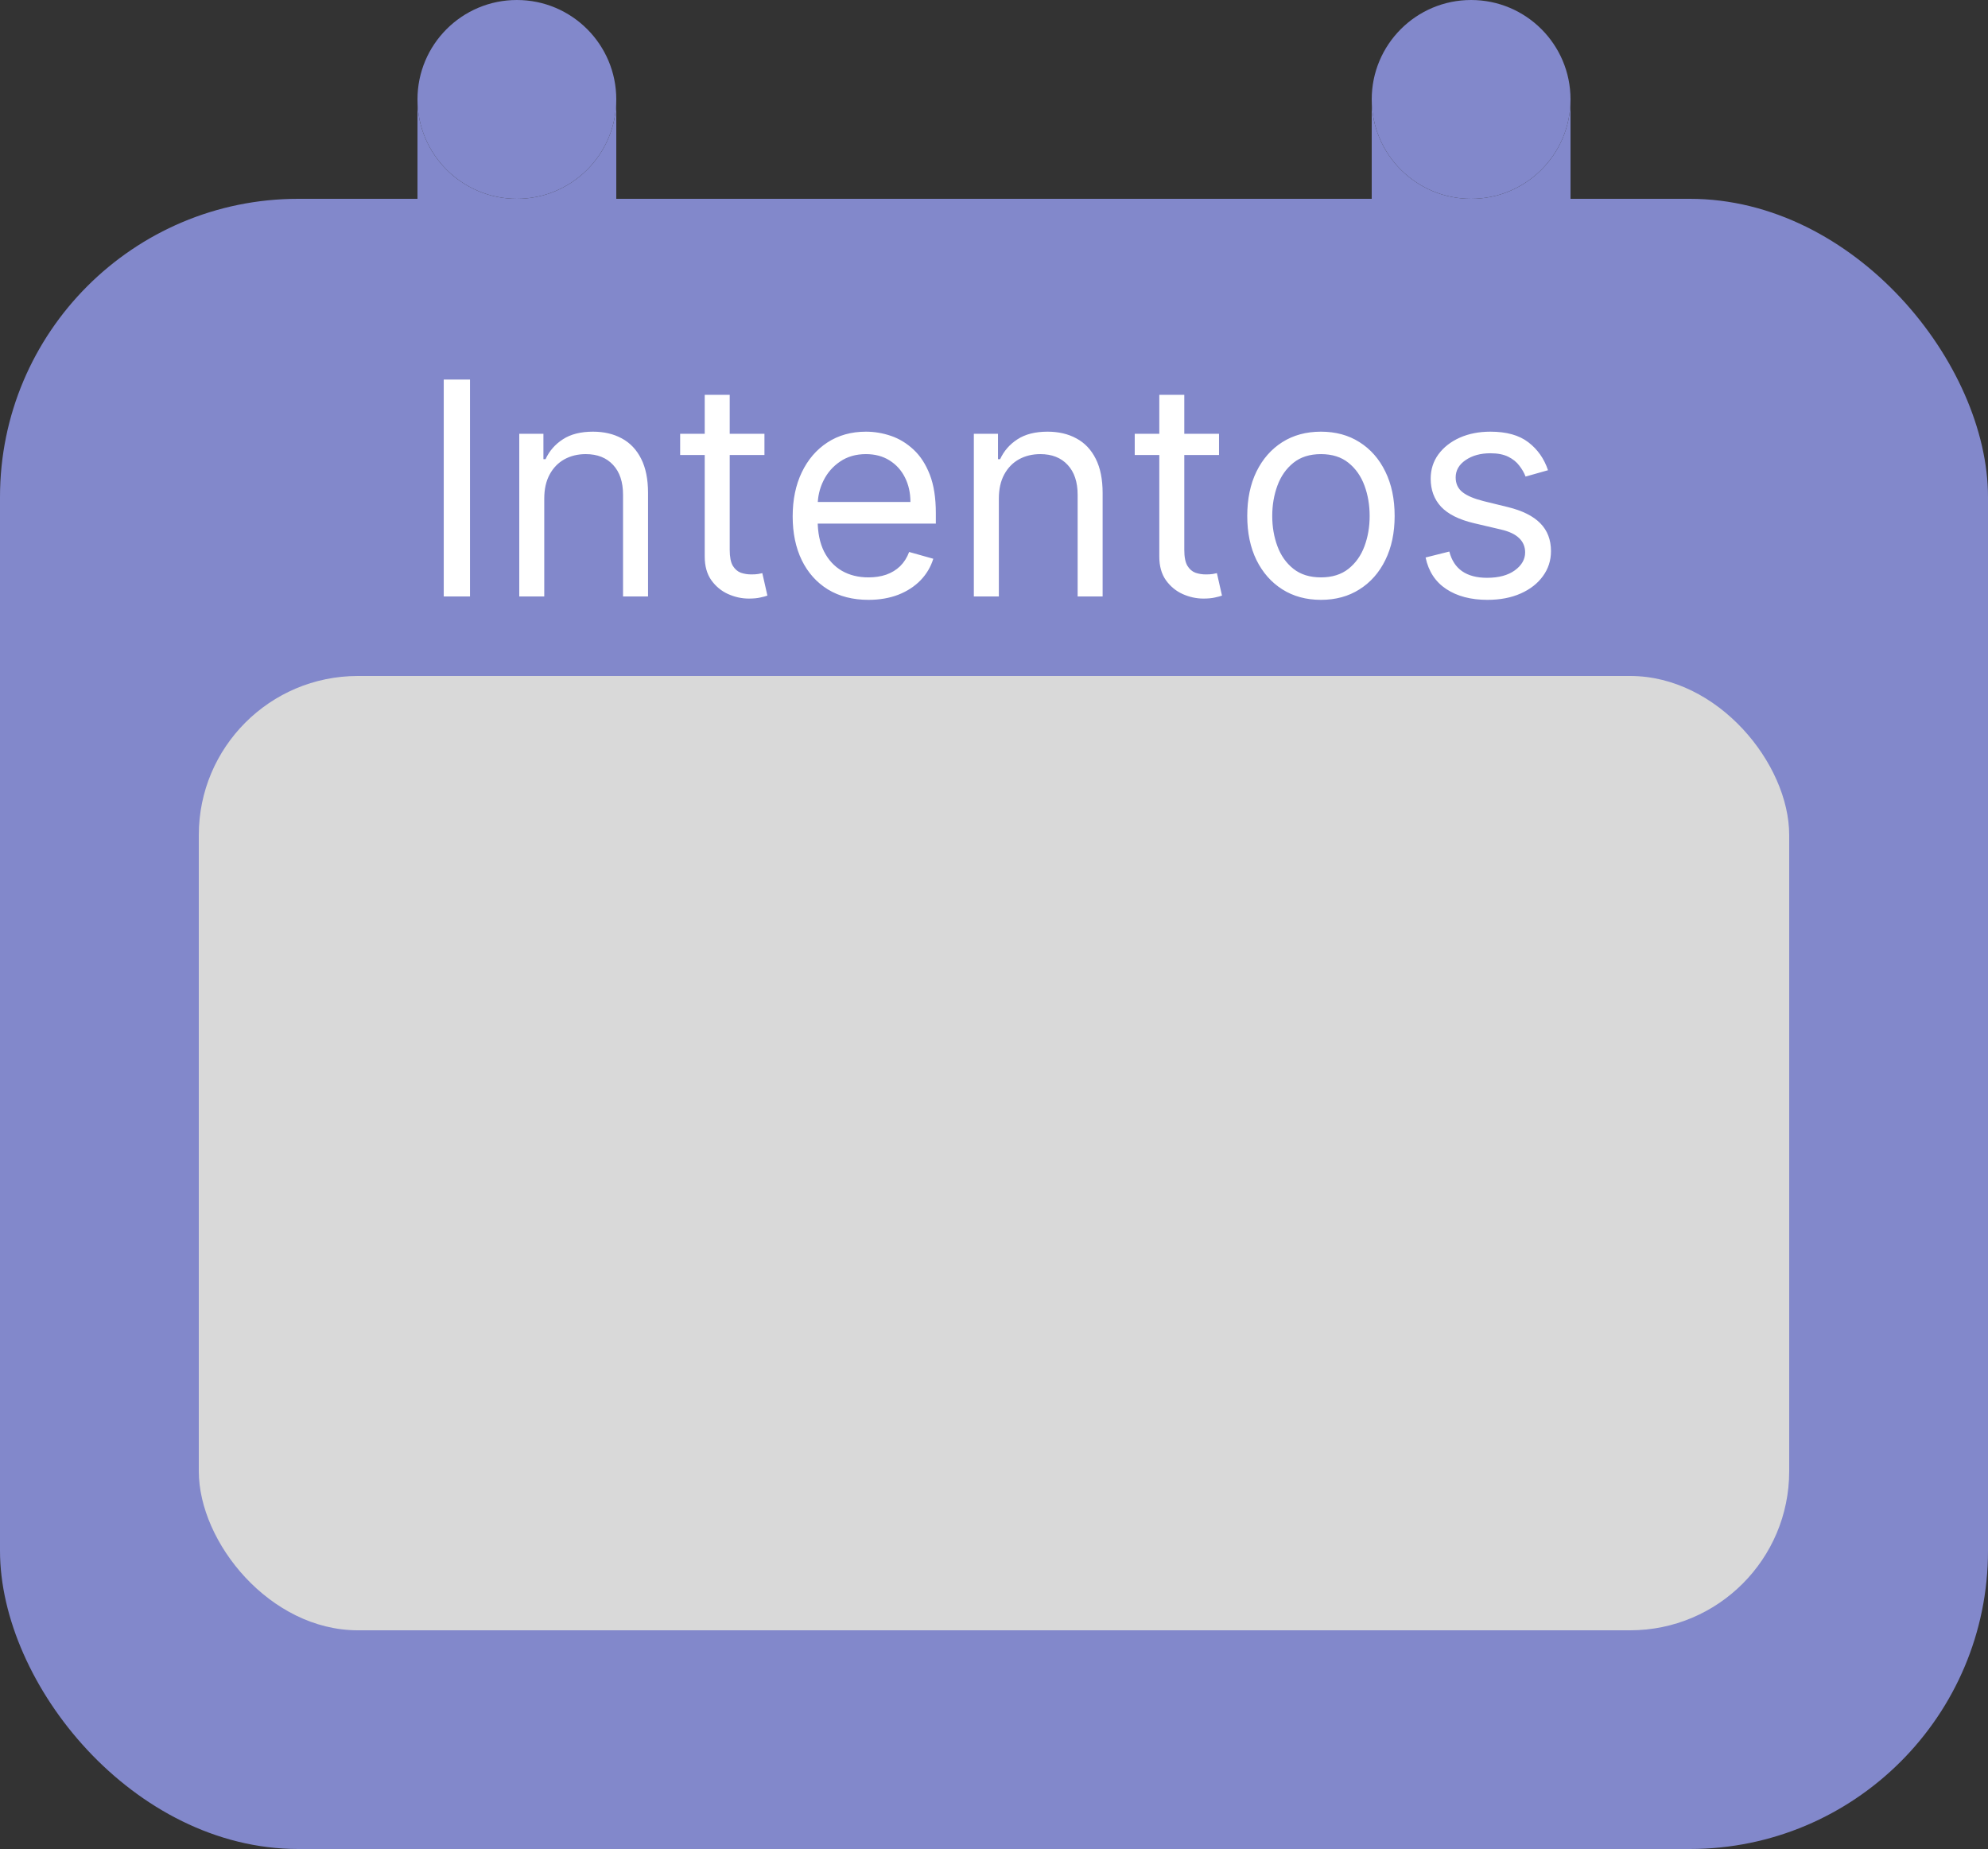 <svg width="100" height="93" viewBox="0 0 100 93" fill="none" xmlns="http://www.w3.org/2000/svg">
<rect x="0" y="0" width="100" height="93" fill="#333333" stroke="none"/>
<g clip-path="url(#clip0_14_309)">
<rect y="10" width="100" height="83" rx="15" fill="#8288CB"/>
<rect x="10" y="34" width="80" height="48" rx="8" fill="#D9D9D9"/>
<path d="M23.642 19.091V30H22.321V19.091H23.642ZM27.377 25.078V30H26.12V21.818H27.335V23.097H27.441C27.633 22.681 27.924 22.347 28.315 22.095C28.706 21.84 29.21 21.712 29.828 21.712C30.382 21.712 30.866 21.825 31.282 22.053C31.697 22.276 32.02 22.617 32.251 23.075C32.482 23.53 32.598 24.105 32.598 24.801V30H31.34V24.886C31.34 24.244 31.174 23.743 30.84 23.384C30.506 23.022 30.048 22.841 29.465 22.841C29.064 22.841 28.706 22.928 28.39 23.102C28.077 23.276 27.83 23.53 27.649 23.864C27.468 24.197 27.377 24.602 27.377 25.078ZM38.453 21.818V22.884H34.213V21.818H38.453ZM35.449 19.858H36.706V27.656C36.706 28.011 36.757 28.278 36.86 28.455C36.967 28.629 37.102 28.746 37.265 28.807C37.432 28.864 37.608 28.892 37.792 28.892C37.931 28.892 38.045 28.885 38.133 28.871C38.222 28.853 38.293 28.839 38.346 28.828L38.602 29.957C38.517 29.989 38.398 30.021 38.245 30.053C38.093 30.089 37.899 30.107 37.665 30.107C37.309 30.107 36.962 30.03 36.621 29.878C36.283 29.725 36.003 29.492 35.779 29.18C35.559 28.867 35.449 28.473 35.449 27.997V19.858ZM43.686 30.171C42.898 30.171 42.218 29.996 41.646 29.648C41.078 29.297 40.64 28.807 40.331 28.178C40.025 27.546 39.873 26.811 39.873 25.973C39.873 25.135 40.025 24.396 40.331 23.757C40.64 23.114 41.069 22.614 41.62 22.255C42.174 21.893 42.82 21.712 43.559 21.712C43.985 21.712 44.406 21.783 44.821 21.925C45.236 22.067 45.615 22.298 45.956 22.617C46.297 22.933 46.568 23.352 46.771 23.874C46.973 24.396 47.074 25.039 47.074 25.803V26.335H40.767V25.249H45.796C45.796 24.787 45.703 24.375 45.519 24.013C45.338 23.651 45.078 23.365 44.741 23.155C44.407 22.946 44.013 22.841 43.559 22.841C43.058 22.841 42.625 22.965 42.259 23.214C41.897 23.459 41.618 23.778 41.423 24.173C41.227 24.567 41.13 24.989 41.13 25.44V26.165C41.13 26.783 41.236 27.306 41.449 27.736C41.666 28.162 41.966 28.487 42.349 28.711C42.733 28.931 43.179 29.041 43.686 29.041C44.017 29.041 44.315 28.995 44.581 28.903C44.851 28.807 45.084 28.665 45.279 28.477C45.474 28.285 45.625 28.047 45.732 27.763L46.946 28.104C46.819 28.516 46.604 28.878 46.302 29.19C46 29.499 45.627 29.741 45.183 29.915C44.739 30.085 44.24 30.171 43.686 30.171ZM50.244 25.078V30H48.986V21.818H50.201V23.097H50.307C50.499 22.681 50.791 22.347 51.181 22.095C51.572 21.84 52.076 21.712 52.694 21.712C53.248 21.712 53.733 21.825 54.148 22.053C54.564 22.276 54.887 22.617 55.117 23.075C55.348 23.53 55.464 24.105 55.464 24.801V30H54.207V24.886C54.207 24.244 54.04 23.743 53.706 23.384C53.372 23.022 52.914 22.841 52.332 22.841C51.93 22.841 51.572 22.928 51.256 23.102C50.943 23.276 50.696 23.53 50.515 23.864C50.334 24.197 50.244 24.602 50.244 25.078ZM61.319 21.818V22.884H57.079V21.818H61.319ZM58.315 19.858H59.572V27.656C59.572 28.011 59.623 28.278 59.727 28.455C59.833 28.629 59.968 28.746 60.131 28.807C60.298 28.864 60.474 28.892 60.659 28.892C60.797 28.892 60.911 28.885 61 28.871C61.088 28.853 61.159 28.839 61.213 28.828L61.468 29.957C61.383 29.989 61.264 30.021 61.111 30.053C60.959 30.089 60.765 30.107 60.531 30.107C60.176 30.107 59.828 30.03 59.487 29.878C59.149 29.725 58.869 29.492 58.645 29.18C58.425 28.867 58.315 28.473 58.315 27.997V19.858ZM66.446 30.171C65.707 30.171 65.059 29.995 64.502 29.643C63.948 29.291 63.515 28.8 63.202 28.168C62.893 27.535 62.739 26.797 62.739 25.952C62.739 25.099 62.893 24.355 63.202 23.72C63.515 23.084 63.948 22.591 64.502 22.239C65.059 21.887 65.707 21.712 66.446 21.712C67.185 21.712 67.831 21.887 68.385 22.239C68.943 22.591 69.376 23.084 69.685 23.72C69.997 24.355 70.153 25.099 70.153 25.952C70.153 26.797 69.997 27.535 69.685 28.168C69.376 28.8 68.943 29.291 68.385 29.643C67.831 29.995 67.185 30.171 66.446 30.171ZM66.446 29.041C67.007 29.041 67.469 28.897 67.831 28.61C68.193 28.322 68.461 27.944 68.635 27.475C68.809 27.006 68.896 26.499 68.896 25.952C68.896 25.405 68.809 24.895 68.635 24.423C68.461 23.951 68.193 23.569 67.831 23.278C67.469 22.986 67.007 22.841 66.446 22.841C65.885 22.841 65.423 22.986 65.061 23.278C64.699 23.569 64.431 23.951 64.257 24.423C64.083 24.895 63.996 25.405 63.996 25.952C63.996 26.499 64.083 27.006 64.257 27.475C64.431 27.944 64.699 28.322 65.061 28.61C65.423 28.897 65.885 29.041 66.446 29.041ZM77.868 23.651L76.739 23.97C76.668 23.782 76.563 23.599 76.424 23.422C76.289 23.24 76.105 23.091 75.87 22.974C75.636 22.857 75.336 22.798 74.97 22.798C74.469 22.798 74.052 22.914 73.718 23.145C73.388 23.372 73.223 23.661 73.223 24.013C73.223 24.325 73.337 24.572 73.564 24.753C73.791 24.934 74.146 25.085 74.629 25.206L75.844 25.504C76.575 25.682 77.12 25.953 77.479 26.319C77.838 26.681 78.017 27.148 78.017 27.72C78.017 28.189 77.882 28.608 77.612 28.977C77.346 29.347 76.973 29.638 76.494 29.851C76.014 30.064 75.457 30.171 74.821 30.171C73.987 30.171 73.296 29.989 72.749 29.627C72.202 29.265 71.856 28.736 71.71 28.04L72.903 27.741C73.017 28.182 73.232 28.512 73.548 28.732C73.868 28.952 74.285 29.062 74.8 29.062C75.386 29.062 75.851 28.938 76.195 28.69C76.543 28.438 76.717 28.136 76.717 27.784C76.717 27.5 76.618 27.262 76.419 27.07C76.22 26.875 75.915 26.729 75.503 26.634L74.139 26.314C73.39 26.136 72.84 25.861 72.488 25.488C72.14 25.112 71.966 24.641 71.966 24.077C71.966 23.615 72.096 23.207 72.355 22.852C72.618 22.496 72.974 22.218 73.425 22.015C73.88 21.813 74.395 21.712 74.97 21.712C75.78 21.712 76.415 21.889 76.877 22.244C77.342 22.599 77.673 23.068 77.868 23.651Z" fill="white"/>
<path d="M31 5C31 7.761 28.761 10 26 10C23.239 10 21 7.761 21 5C21 2.239 23.239 0 26 0C28.761 0 31 2.239 31 5Z" fill="#8288CB"/>
<path d="M31 5C31 7.761 28.761 10 26 10H31V5Z" fill="#8288CB"/>
<path d="M26 10C23.239 10 21 7.761 21 5V10H26Z" fill="#8288CB"/>
<path d="M79 5C79 7.761 76.761 10 74 10C71.239 10 69 7.761 69 5C69 2.239 71.239 0 74 0C76.761 0 79 2.239 79 5Z" fill="#8288CB"/>
<path d="M79 5C79 7.761 76.761 10 74 10H79V5Z" fill="#8288CB"/>
<path d="M74 10C71.239 10 69 7.761 69 5V10H74Z" fill="#8288CB"/>
</g>
<defs>
<clipPath id="clip0_14_309">
<rect width="100" height="93" fill="white"/>
</clipPath>
</defs>
</svg>
